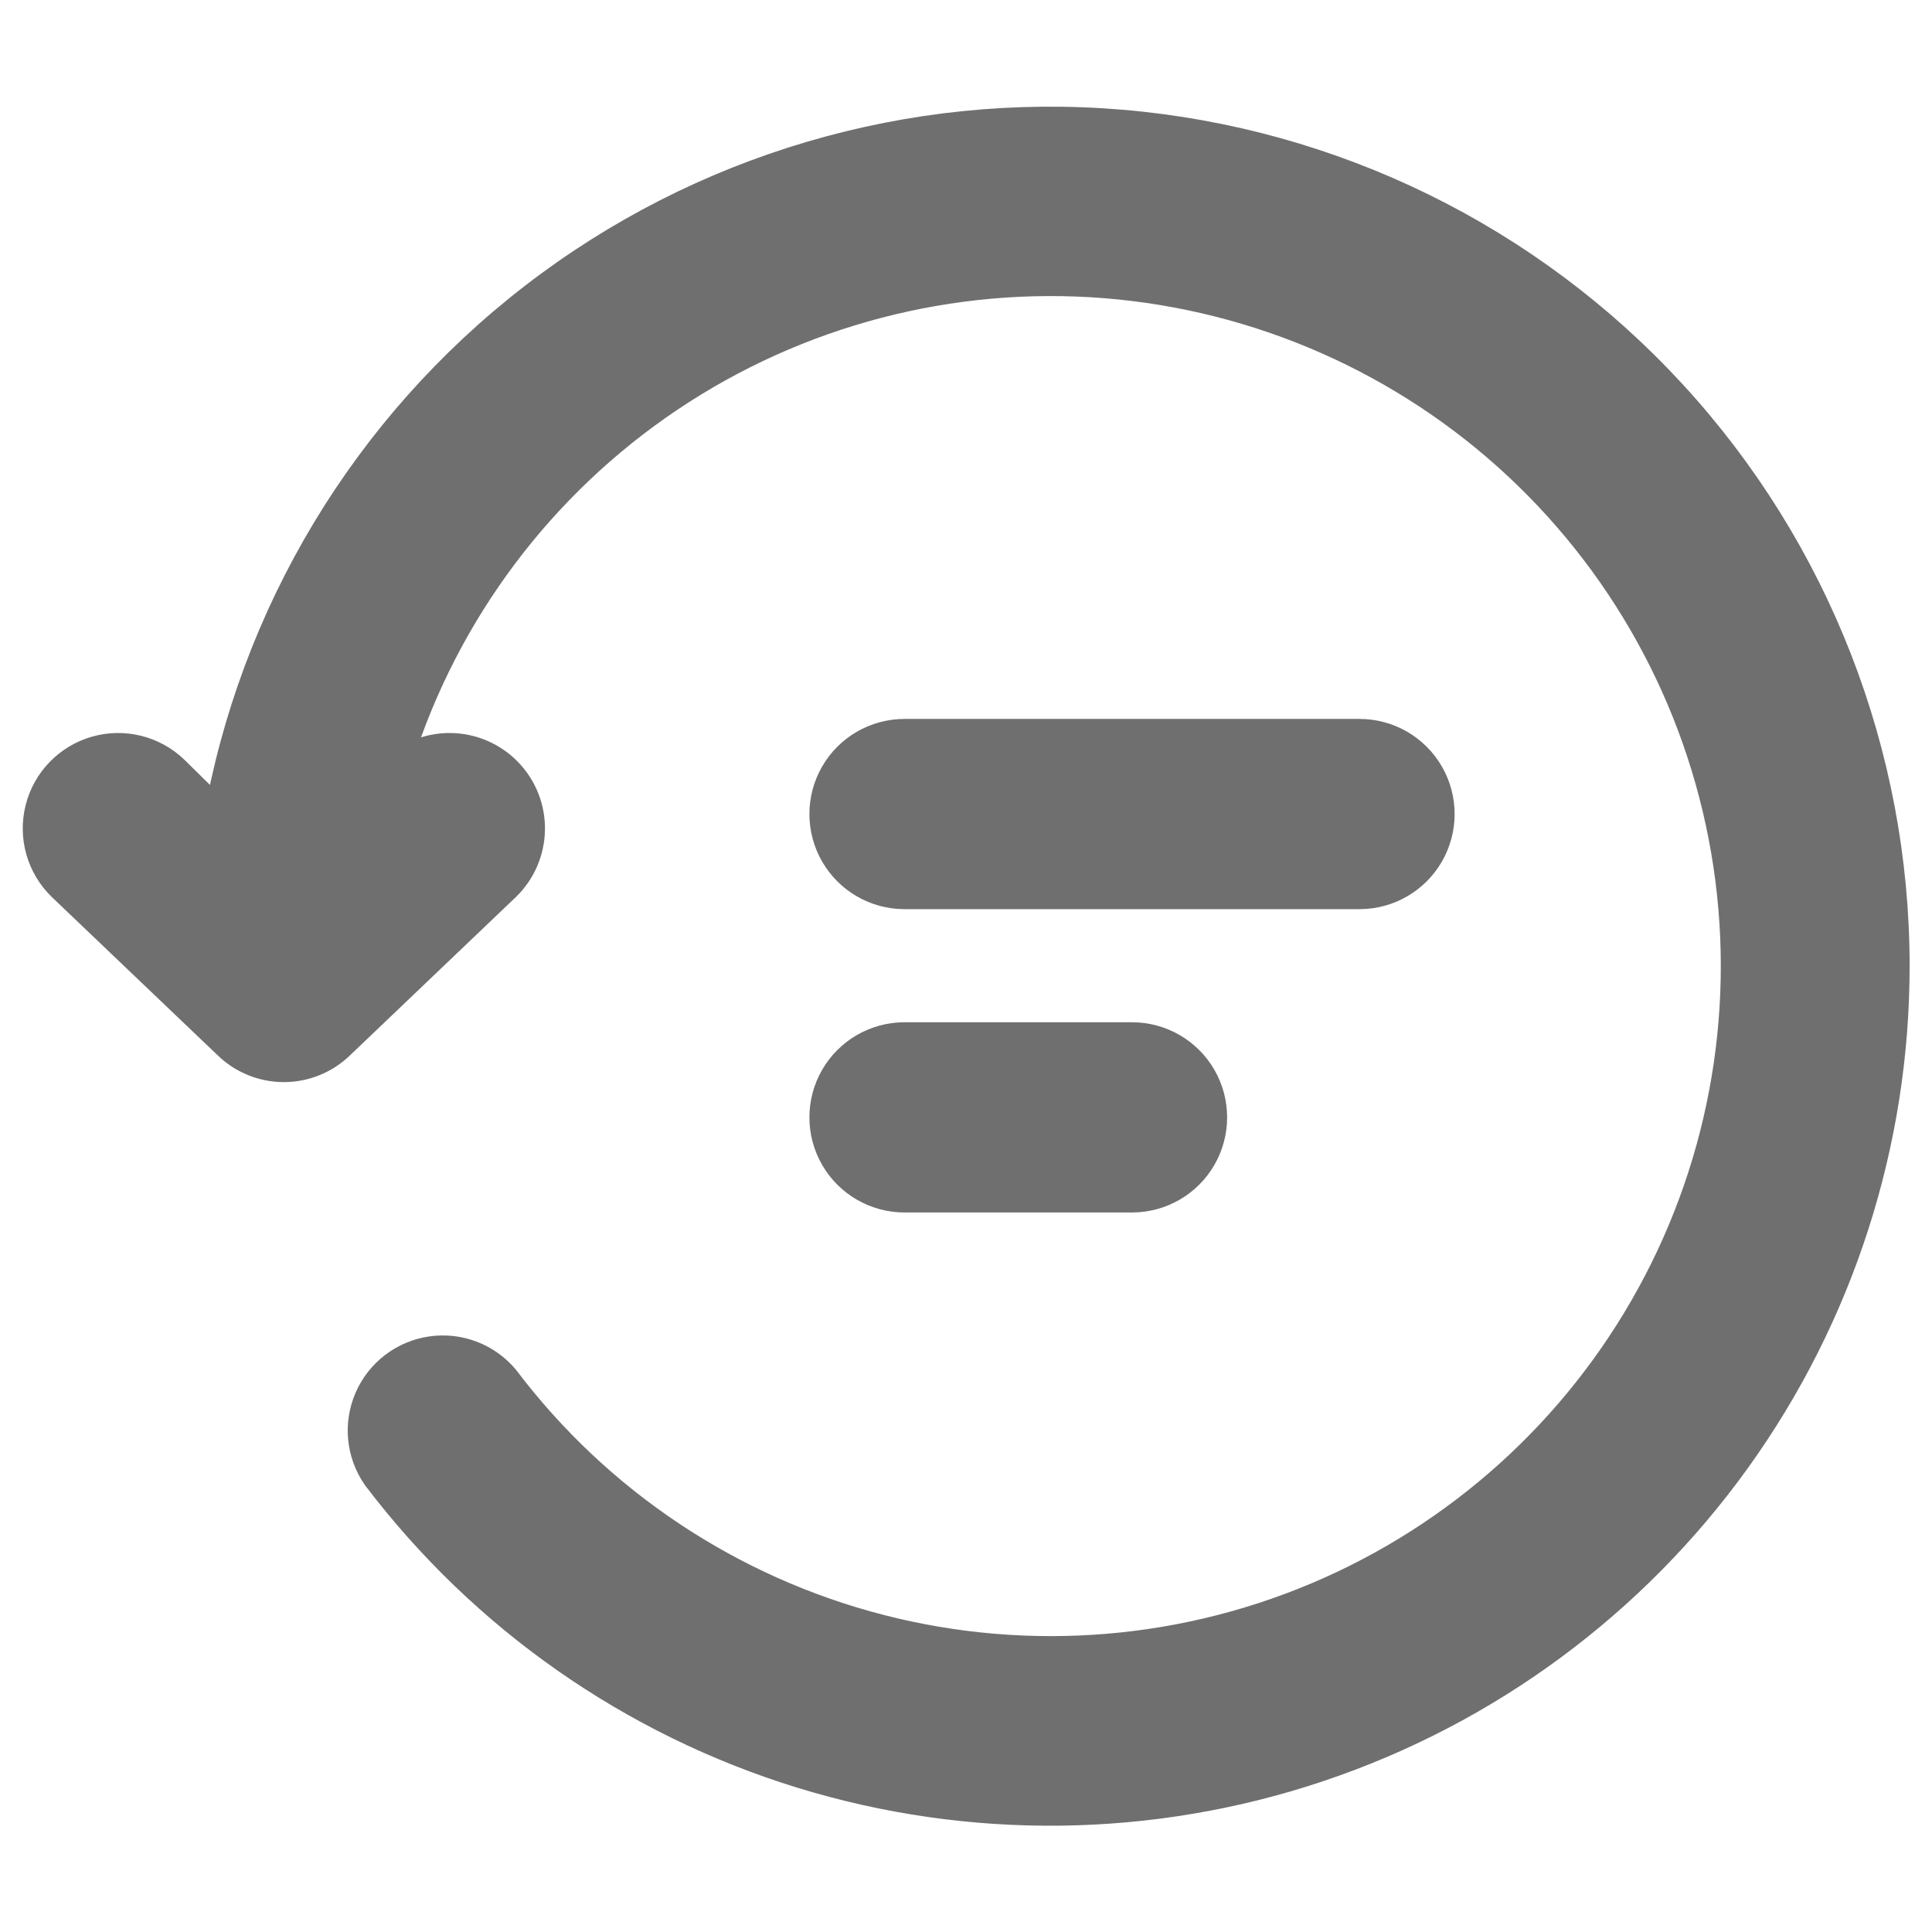<?xml version="1.0" encoding="UTF-8" standalone="no"?>
<!DOCTYPE svg PUBLIC "-//W3C//DTD SVG 1.1//EN" "http://www.w3.org/Graphics/SVG/1.1/DTD/svg11.dtd">
<svg width="100%" height="100%" viewBox="0 0 1200 1200" version="1.1" xmlns="http://www.w3.org/2000/svg" xmlns:xlink="http://www.w3.org/1999/xlink" xml:space="preserve" xmlns:serif="http://www.serif.com/" style="fill-rule:evenodd;clip-rule:evenodd;stroke-linejoin:round;stroke-miterlimit:2;">
    <g transform="matrix(1.256,0,0,1.256,-97.583,-153.784)">
        <path d="M1012.5,600C1012.56,687.047 985.27,771.91 934.492,842.62C883.719,913.327 812.022,966.3 729.522,994.06C647.022,1021.83 557.882,1022.97 474.692,997.349C391.501,971.728 318.462,920.622 265.872,851.249C258.462,840.561 257.118,826.8 262.317,814.882C267.516,802.964 278.52,794.589 291.395,792.753C304.266,790.921 317.172,795.886 325.497,805.874C371.946,867.261 437.797,911.114 512.347,930.304C586.894,949.495 665.737,942.89 736.057,911.562C806.373,880.23 864.007,826.027 899.597,757.772C935.179,689.51 946.613,611.222 932.035,535.632C917.453,460.046 877.723,391.622 819.305,341.492C760.887,291.367 687.215,262.488 610.295,259.562C533.373,256.632 457.725,279.828 395.665,325.367C333.603,370.91 288.785,436.117 268.505,510.367L273.755,505.117C280.915,498.156 290.548,494.324 300.536,494.465C310.521,494.606 320.044,498.707 327.005,505.867C333.966,513.027 337.798,522.66 337.657,532.648C337.517,542.632 333.415,552.156 326.255,559.117L244.13,637.492C237.138,644.25 227.794,648.031 218.068,648.031C208.342,648.031 198.998,644.25 192.006,637.492L109.881,559.117C100.237,549.738 96.326,535.926 99.623,522.883C102.92,509.84 112.928,499.547 125.873,495.883C138.818,492.219 152.736,495.739 162.381,505.117L187.506,529.867C205.127,427.307 260.596,335.087 342.936,271.457C425.28,207.824 528.506,177.406 632.196,186.219C735.886,195.036 832.496,242.438 902.916,319.059C973.338,395.68 1012.45,495.939 1012.51,599.999L1012.5,600ZM525,562.5L750,562.5C763.398,562.5 775.777,555.352 782.477,543.75C789.176,532.148 789.176,517.852 782.477,506.25C775.778,494.648 763.399,487.5 750,487.5L525,487.5C511.602,487.5 499.223,494.648 492.523,506.25C485.824,517.852 485.824,532.148 492.523,543.75C499.222,555.352 511.601,562.5 525,562.5ZM525,712.5L637.5,712.5C650.898,712.5 663.277,705.352 669.977,693.75C676.676,682.148 676.676,667.852 669.977,656.25C663.278,644.648 650.899,637.5 637.5,637.5L525,637.5C511.602,637.5 499.223,644.648 492.523,656.25C485.824,667.852 485.824,682.148 492.523,693.75C499.222,705.352 511.601,712.5 525,712.5Z" style="fill:rgb(111,111,111);fill-rule:nonzero;stroke:rgb(111,111,111);stroke-width:19.07px;"/>
    </g>
</svg>
